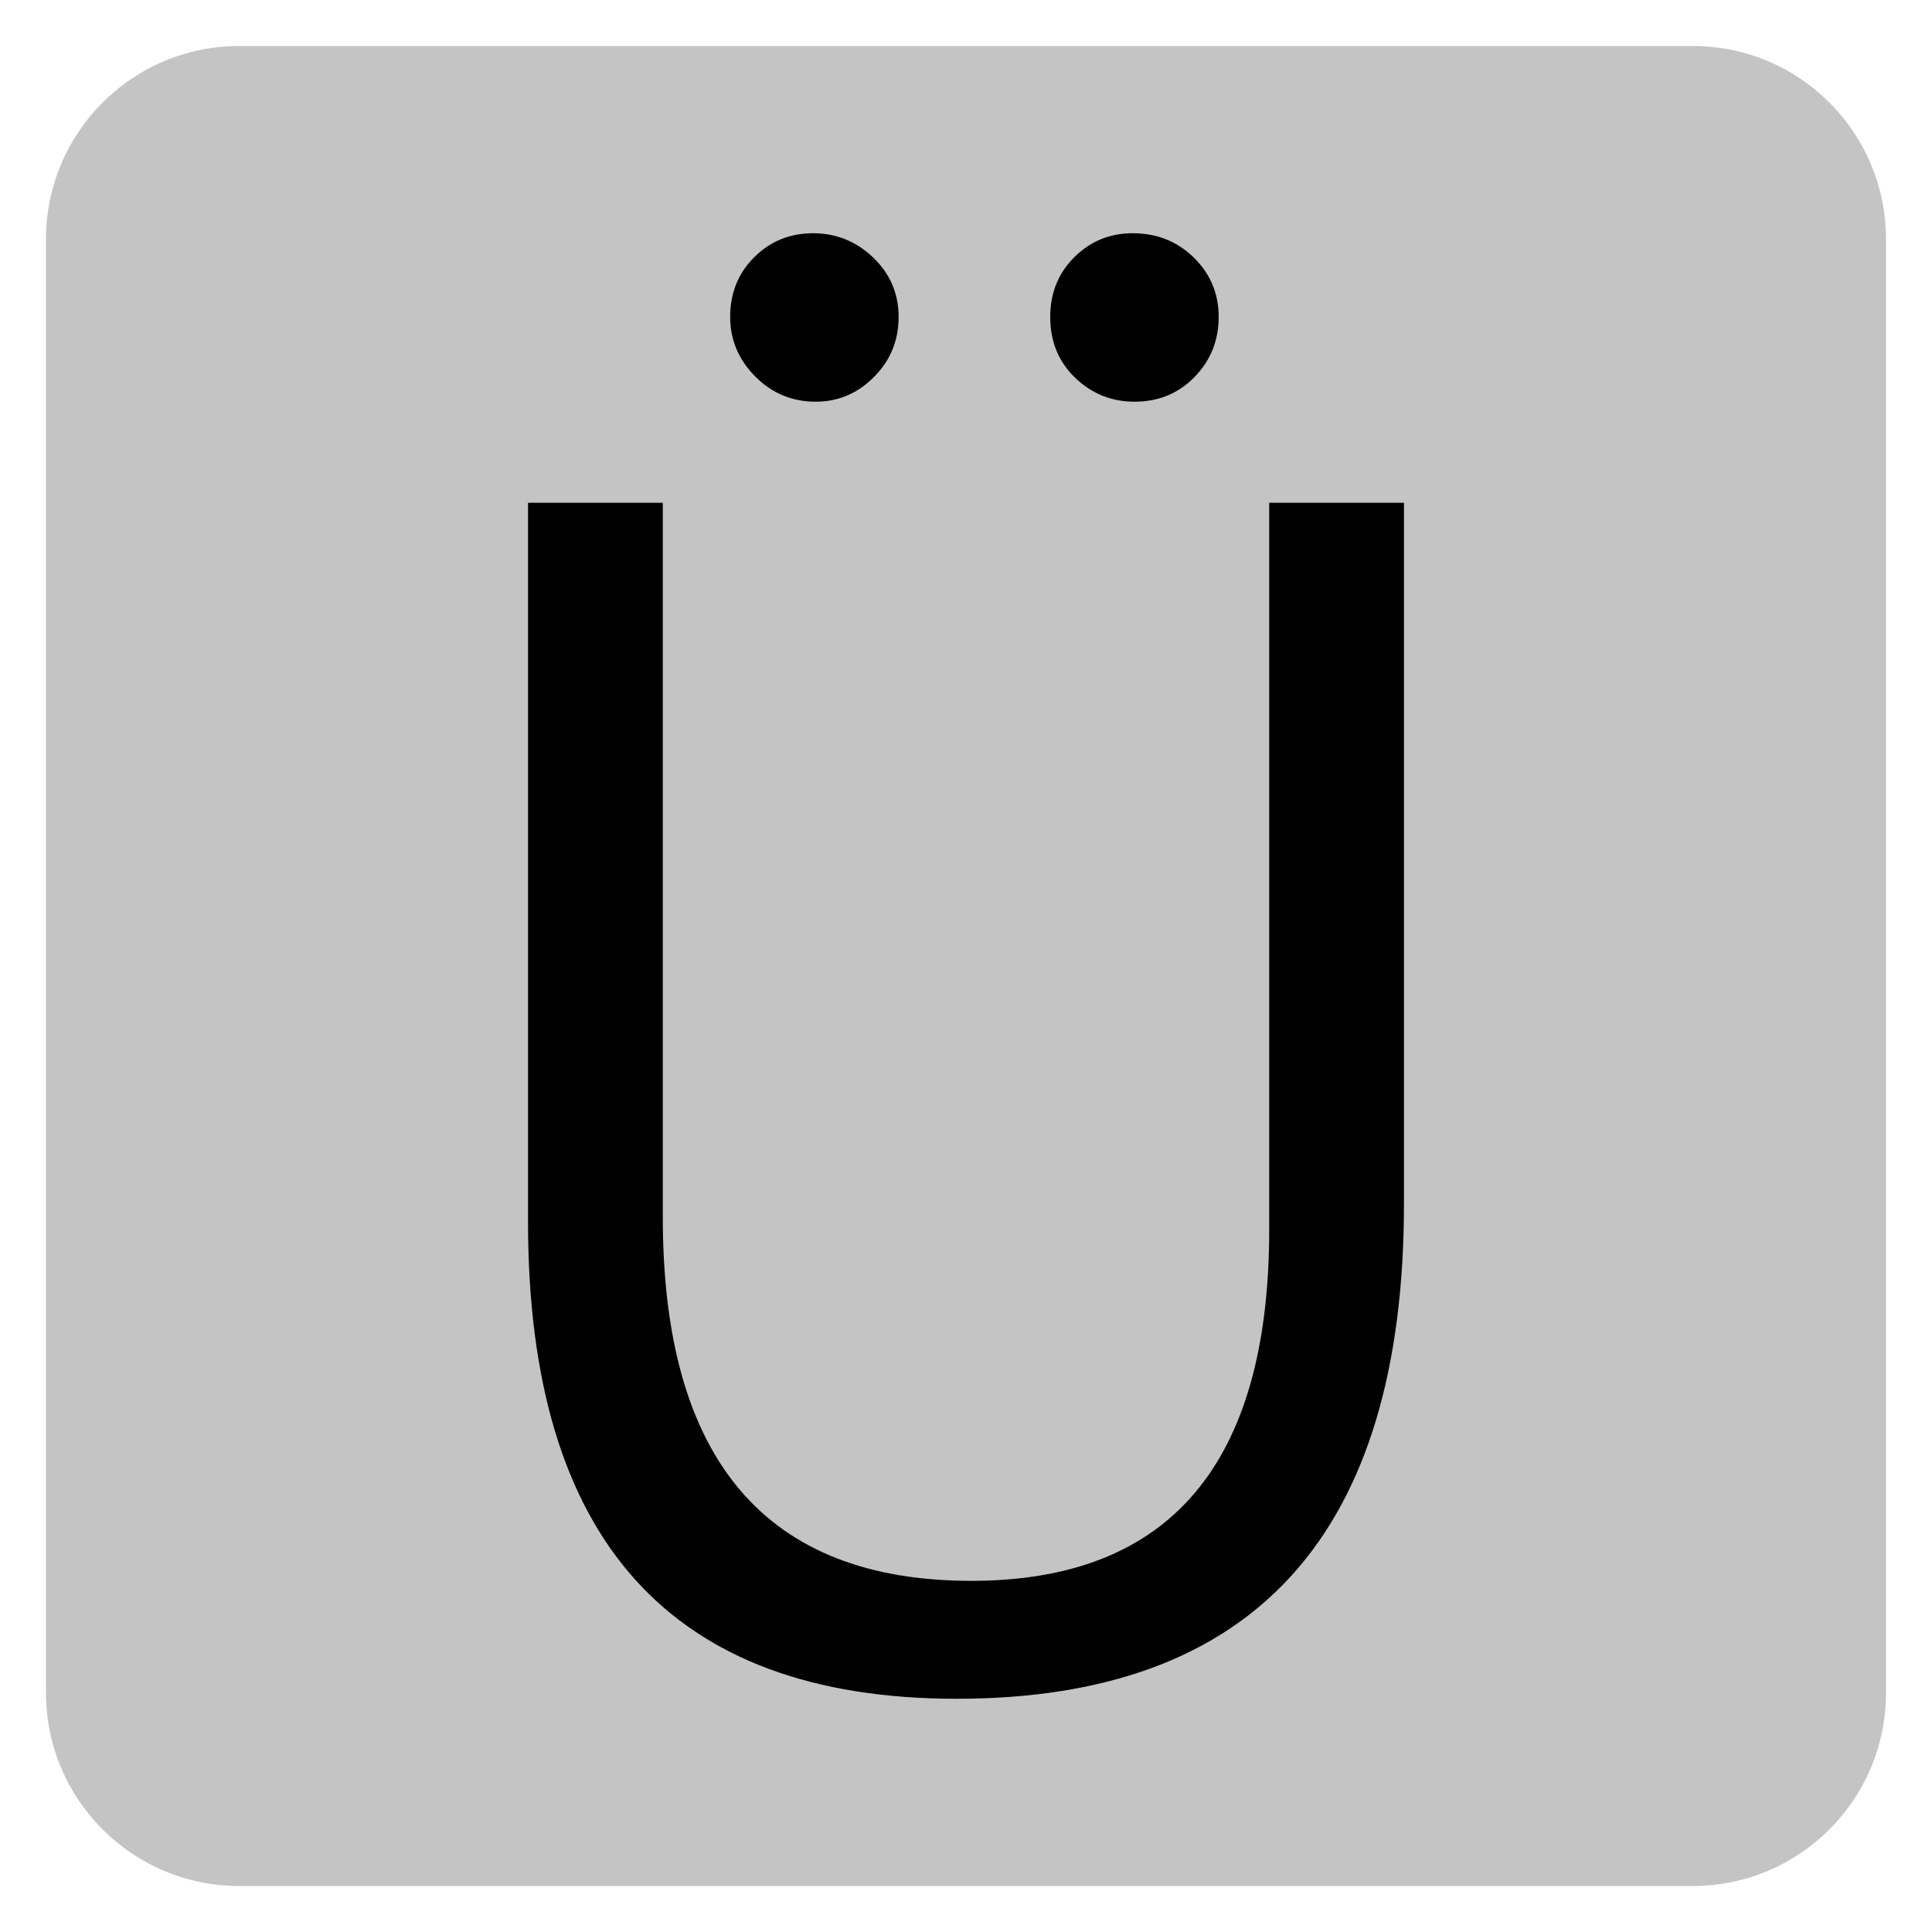 ﻿<?xml version="1.0" encoding="utf-8"?>
<!DOCTYPE svg PUBLIC "-//W3C//DTD SVG 1.1//EN" "http://www.w3.org/Graphics/SVG/1.1/DTD/svg11.dtd">
<svg xmlns="http://www.w3.org/2000/svg" xmlns:xlink="http://www.w3.org/1999/xlink" version="1.1" baseProfile="full" width="420" height="420" viewBox="0 0 420.00 420.00" enable-background="new 0 0 420.00 420.00" xml:space="preserve">
	<path fill="#C4C4C4" fill-opacity="1" stroke-width="10" stroke-linejoin="round" d="M 52,10L 368,10C 391.196,10 410,28.804 410,52L 410,368C 410,391.196 391.196,410 368,410L 52,410C 28.804,410 10,391.196 10,368L 10,52C 10,28.804 28.804,10 52,10 Z "/>
	<g>
		<path fill="#000000" fill-opacity="1" stroke-linejoin="round" d="M 305.211,261.611C 305.211,333.401 272.788,369.296 207.94,369.296C 145.839,369.296 114.789,334.755 114.789,265.673L 114.789,109.296L 144.085,109.296L 144.085,264.586C 144.085,317.303 166.438,343.662 211.144,343.662C 254.325,343.662 275.915,318.2 275.915,267.276L 275.915,109.296L 305.211,109.296L 305.211,261.611 Z M 246.62,87.324C 241.623,87.324 237.322,85.588 233.717,82.117C 230.112,78.646 228.31,74.24 228.31,68.9C 228.31,63.712 230.055,59.382 233.545,55.911C 237.036,52.44 241.26,50.704 246.219,50.704C 251.483,50.704 255.918,52.468 259.522,55.997C 263.127,59.525 264.93,63.826 264.93,68.9C 264.93,74.011 263.184,78.36 259.694,81.945C 256.204,85.531 251.846,87.324 246.62,87.324 Z M 177.328,87.324C 172.179,87.324 167.792,85.493 164.168,81.831C 160.544,78.169 158.732,73.859 158.732,68.9C 158.732,63.712 160.478,59.382 163.968,55.911C 167.458,52.44 171.721,50.704 176.756,50.704C 181.791,50.704 186.15,52.468 189.831,55.997C 193.512,59.525 195.352,63.826 195.352,68.9C 195.352,74.011 193.569,78.36 190.002,81.945C 186.436,85.531 182.211,87.324 177.328,87.324 Z "/>
	</g>
</svg>
